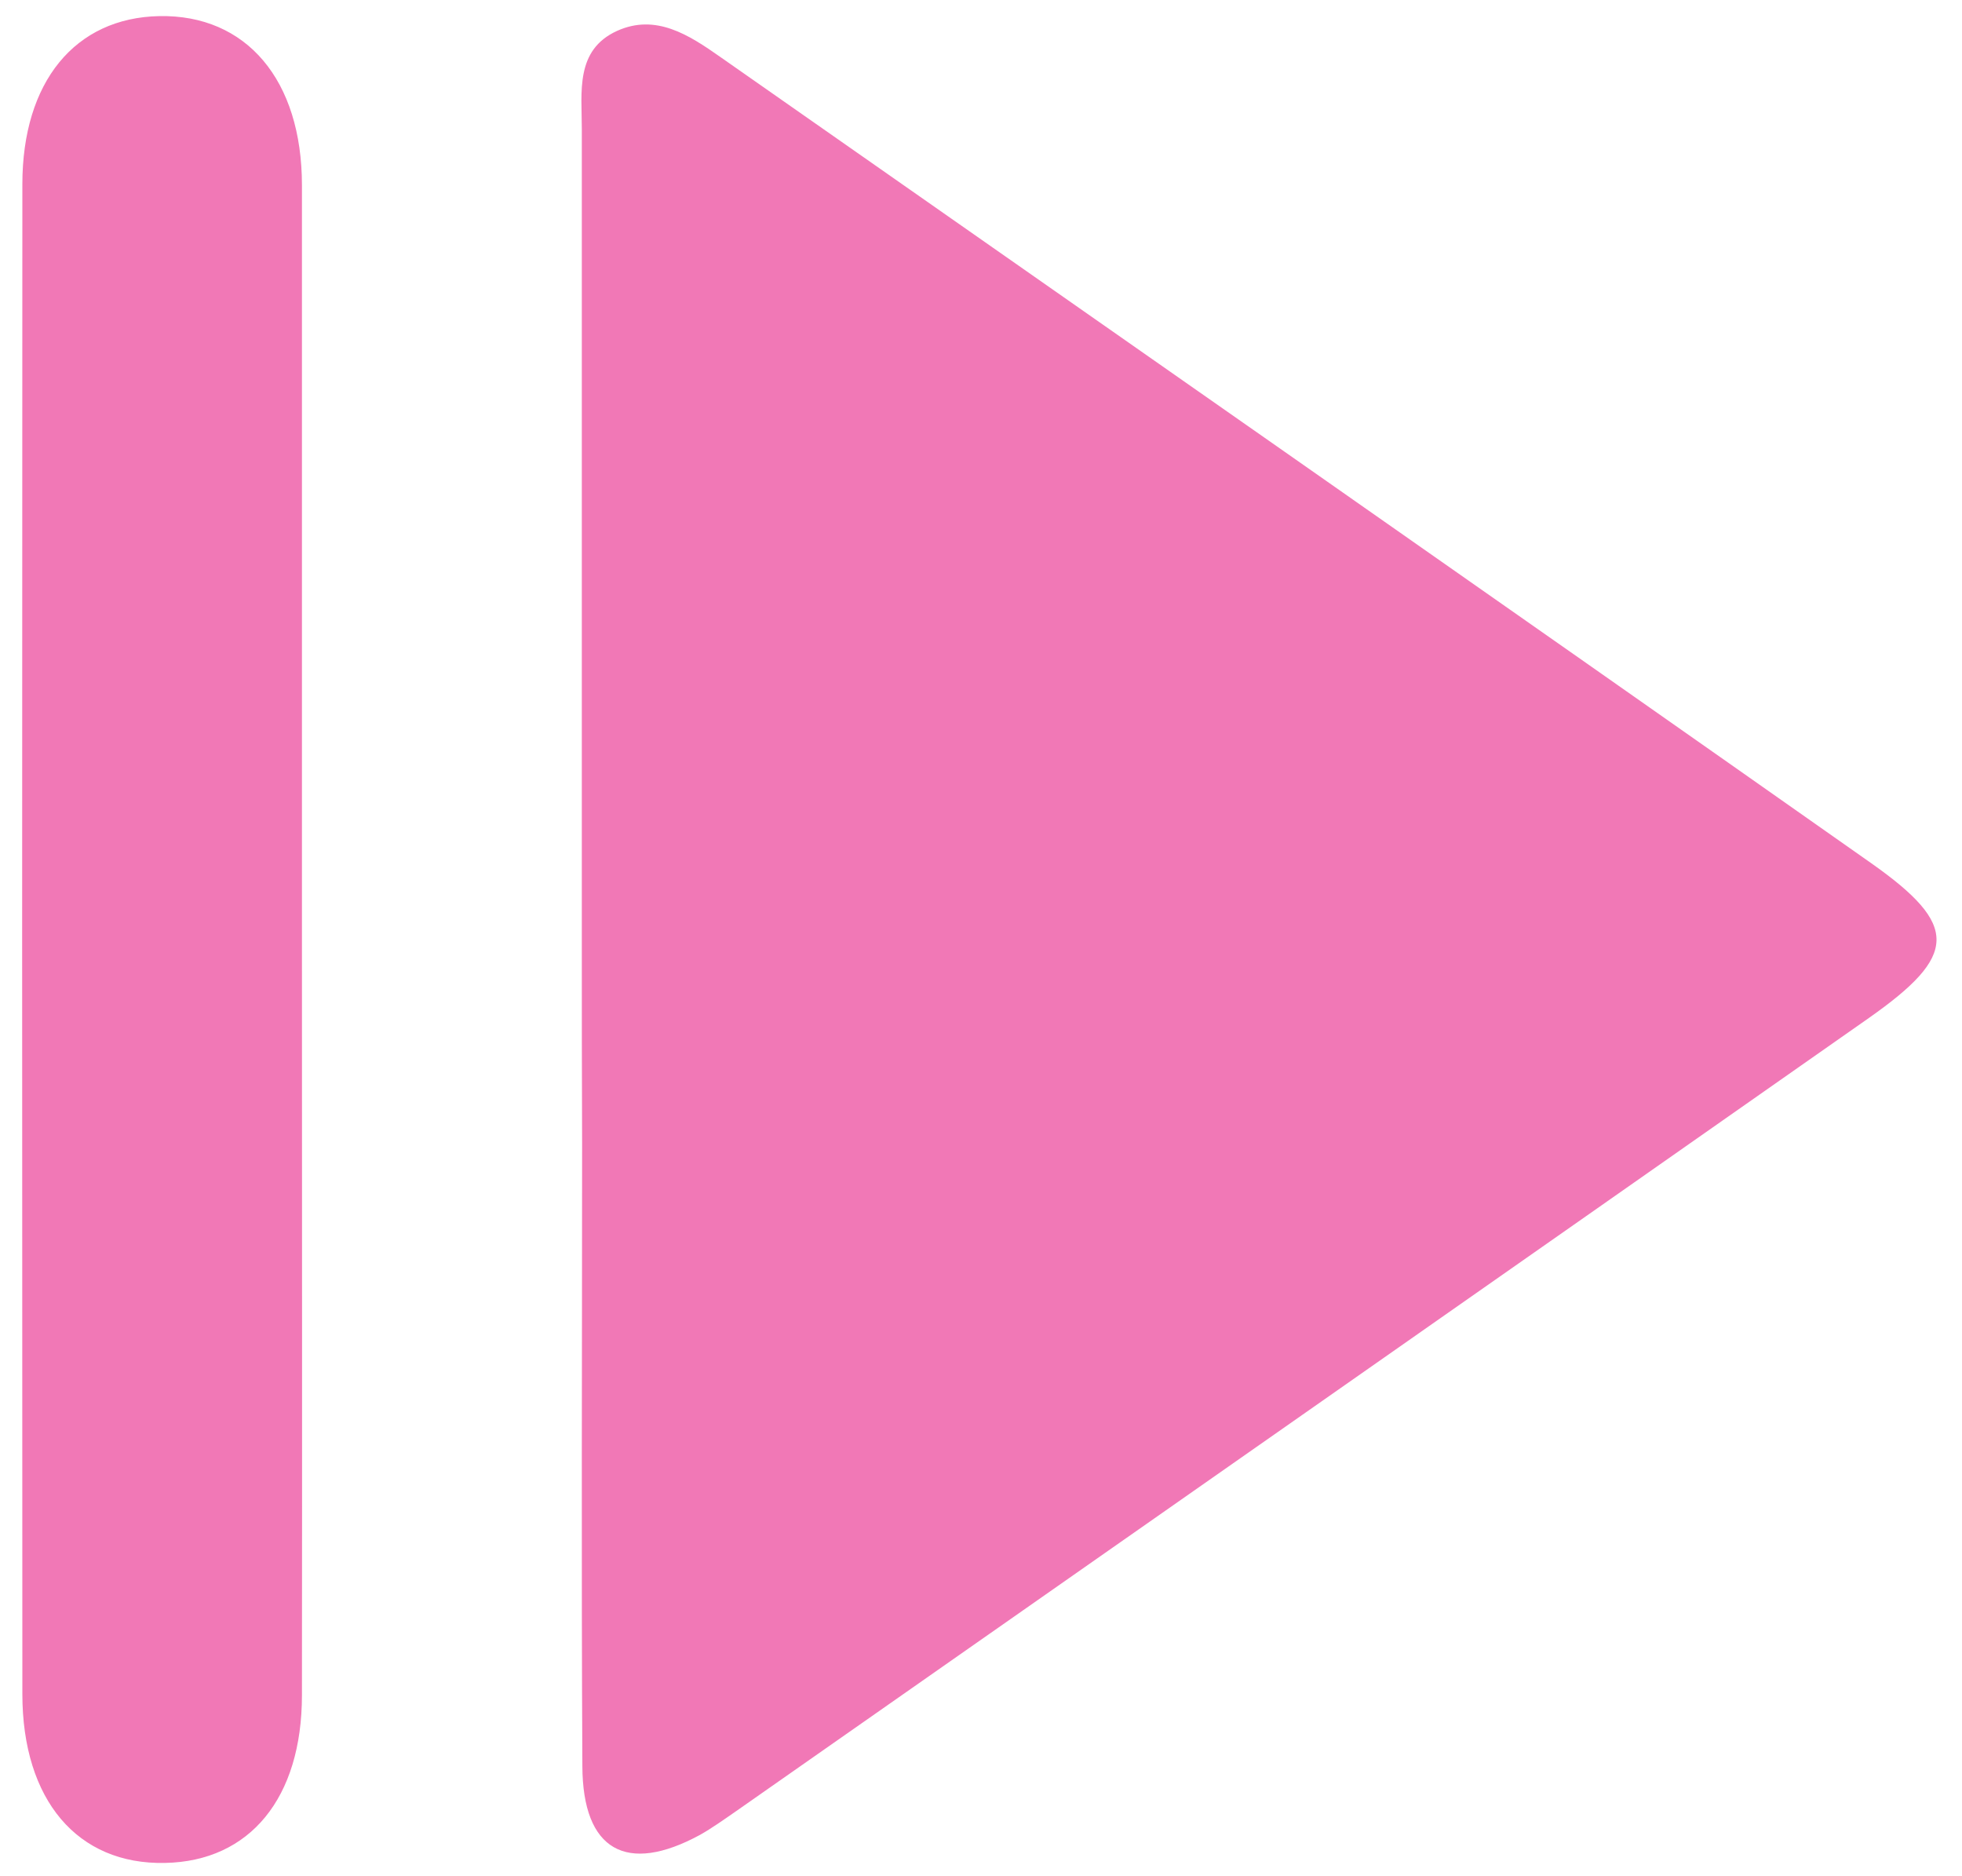 <svg width="68" height="65" viewBox="0 0 68 65" fill="none" xmlns="http://www.w3.org/2000/svg">
<path d="M20.165 32.595V4.47C20.165 3.192 19.928 1.733 21.387 1.07C22.732 0.463 23.879 1.212 24.959 1.97C38.268 11.281 51.577 20.574 64.857 29.914C67.907 32.064 67.86 33.106 64.772 35.276C51.681 44.455 38.58 53.614 25.48 62.784C25.082 63.059 24.684 63.343 24.267 63.58C21.709 64.972 20.194 64.12 20.184 61.202C20.146 54.012 20.175 46.823 20.175 39.623C20.165 37.274 20.165 34.934 20.165 32.595ZM10.465 32.576C10.465 41.3 10.475 50.015 10.465 58.739C10.465 62.31 8.656 64.499 5.72 64.555C2.688 64.622 0.775 62.377 0.775 58.701C0.765 41.262 0.765 23.823 0.775 6.384C0.775 2.832 2.603 0.615 5.521 0.558C8.533 0.501 10.465 2.765 10.465 6.422V32.576Z" fill="#F178B6"/>
</svg>

